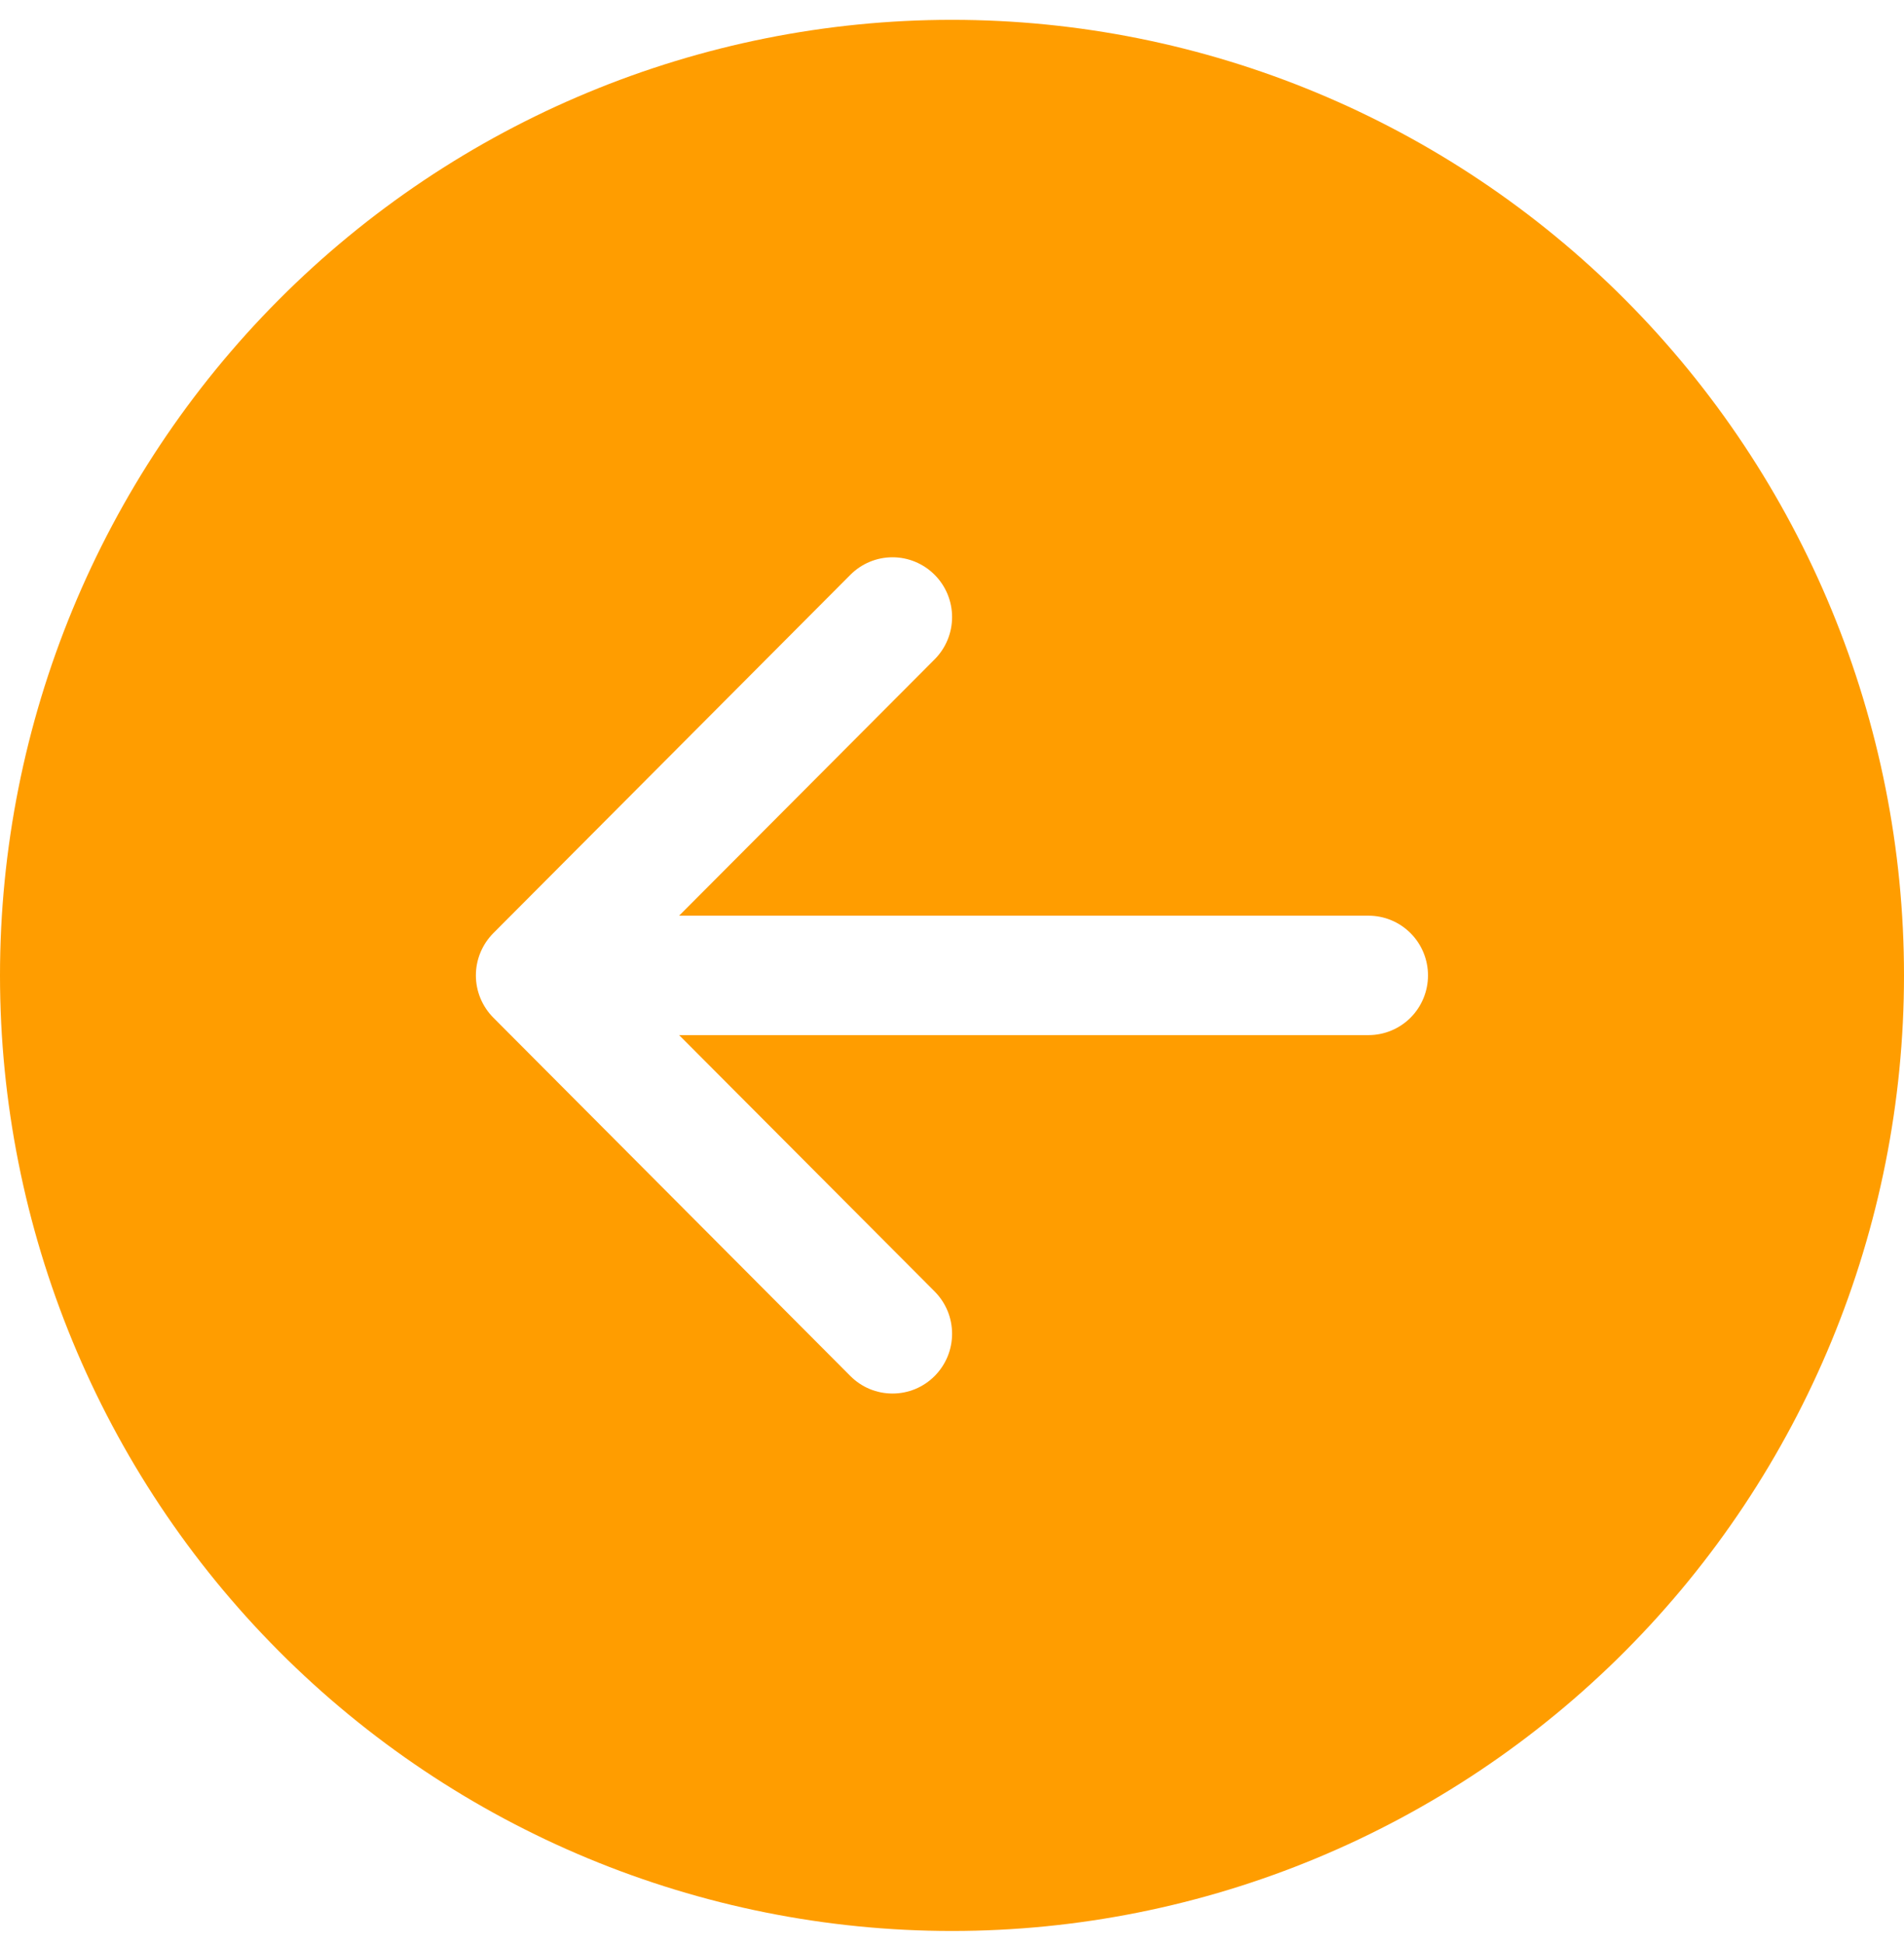 <svg width="48" height="49" viewBox="0 0 48 49" fill="none" xmlns="http://www.w3.org/2000/svg">
<path d="M24 0.5C17.635 0.5 11.53 3.038 7.029 7.554C2.529 12.071 0 18.197 0 24.585C0 30.973 2.529 37.099 7.029 41.616C11.53 46.133 17.635 48.67 24 48.67C30.365 48.67 36.47 46.133 40.971 41.616C45.471 37.099 48 30.973 48 24.585C48 18.197 45.471 12.071 40.971 7.554C36.47 3.038 30.365 0.5 24 0.5V0.5ZM34.5 23.08C34.898 23.08 35.279 23.238 35.561 23.521C35.842 23.803 36 24.186 36 24.585C36 24.984 35.842 25.367 35.561 25.65C35.279 25.932 34.898 26.09 34.5 26.09H17.121L23.562 32.551C23.701 32.691 23.812 32.857 23.888 33.04C23.963 33.223 24.002 33.419 24.002 33.617C24.002 33.815 23.963 34.011 23.888 34.194C23.812 34.377 23.701 34.543 23.562 34.683C23.422 34.823 23.257 34.934 23.075 35.01C22.892 35.085 22.697 35.124 22.5 35.124C22.303 35.124 22.108 35.085 21.925 35.01C21.743 34.934 21.578 34.823 21.438 34.683L12.438 25.651C12.298 25.511 12.188 25.345 12.112 25.162C12.036 24.979 11.997 24.783 11.997 24.585C11.997 24.387 12.036 24.191 12.112 24.008C12.188 23.825 12.298 23.659 12.438 23.519L21.438 14.488C21.72 14.205 22.102 14.046 22.5 14.046C22.898 14.046 23.28 14.205 23.562 14.488C23.844 14.77 24.002 15.153 24.002 15.553C24.002 15.953 23.844 16.336 23.562 16.619L17.121 23.08H34.5Z" fill="#FF9D00"/>
</svg>
